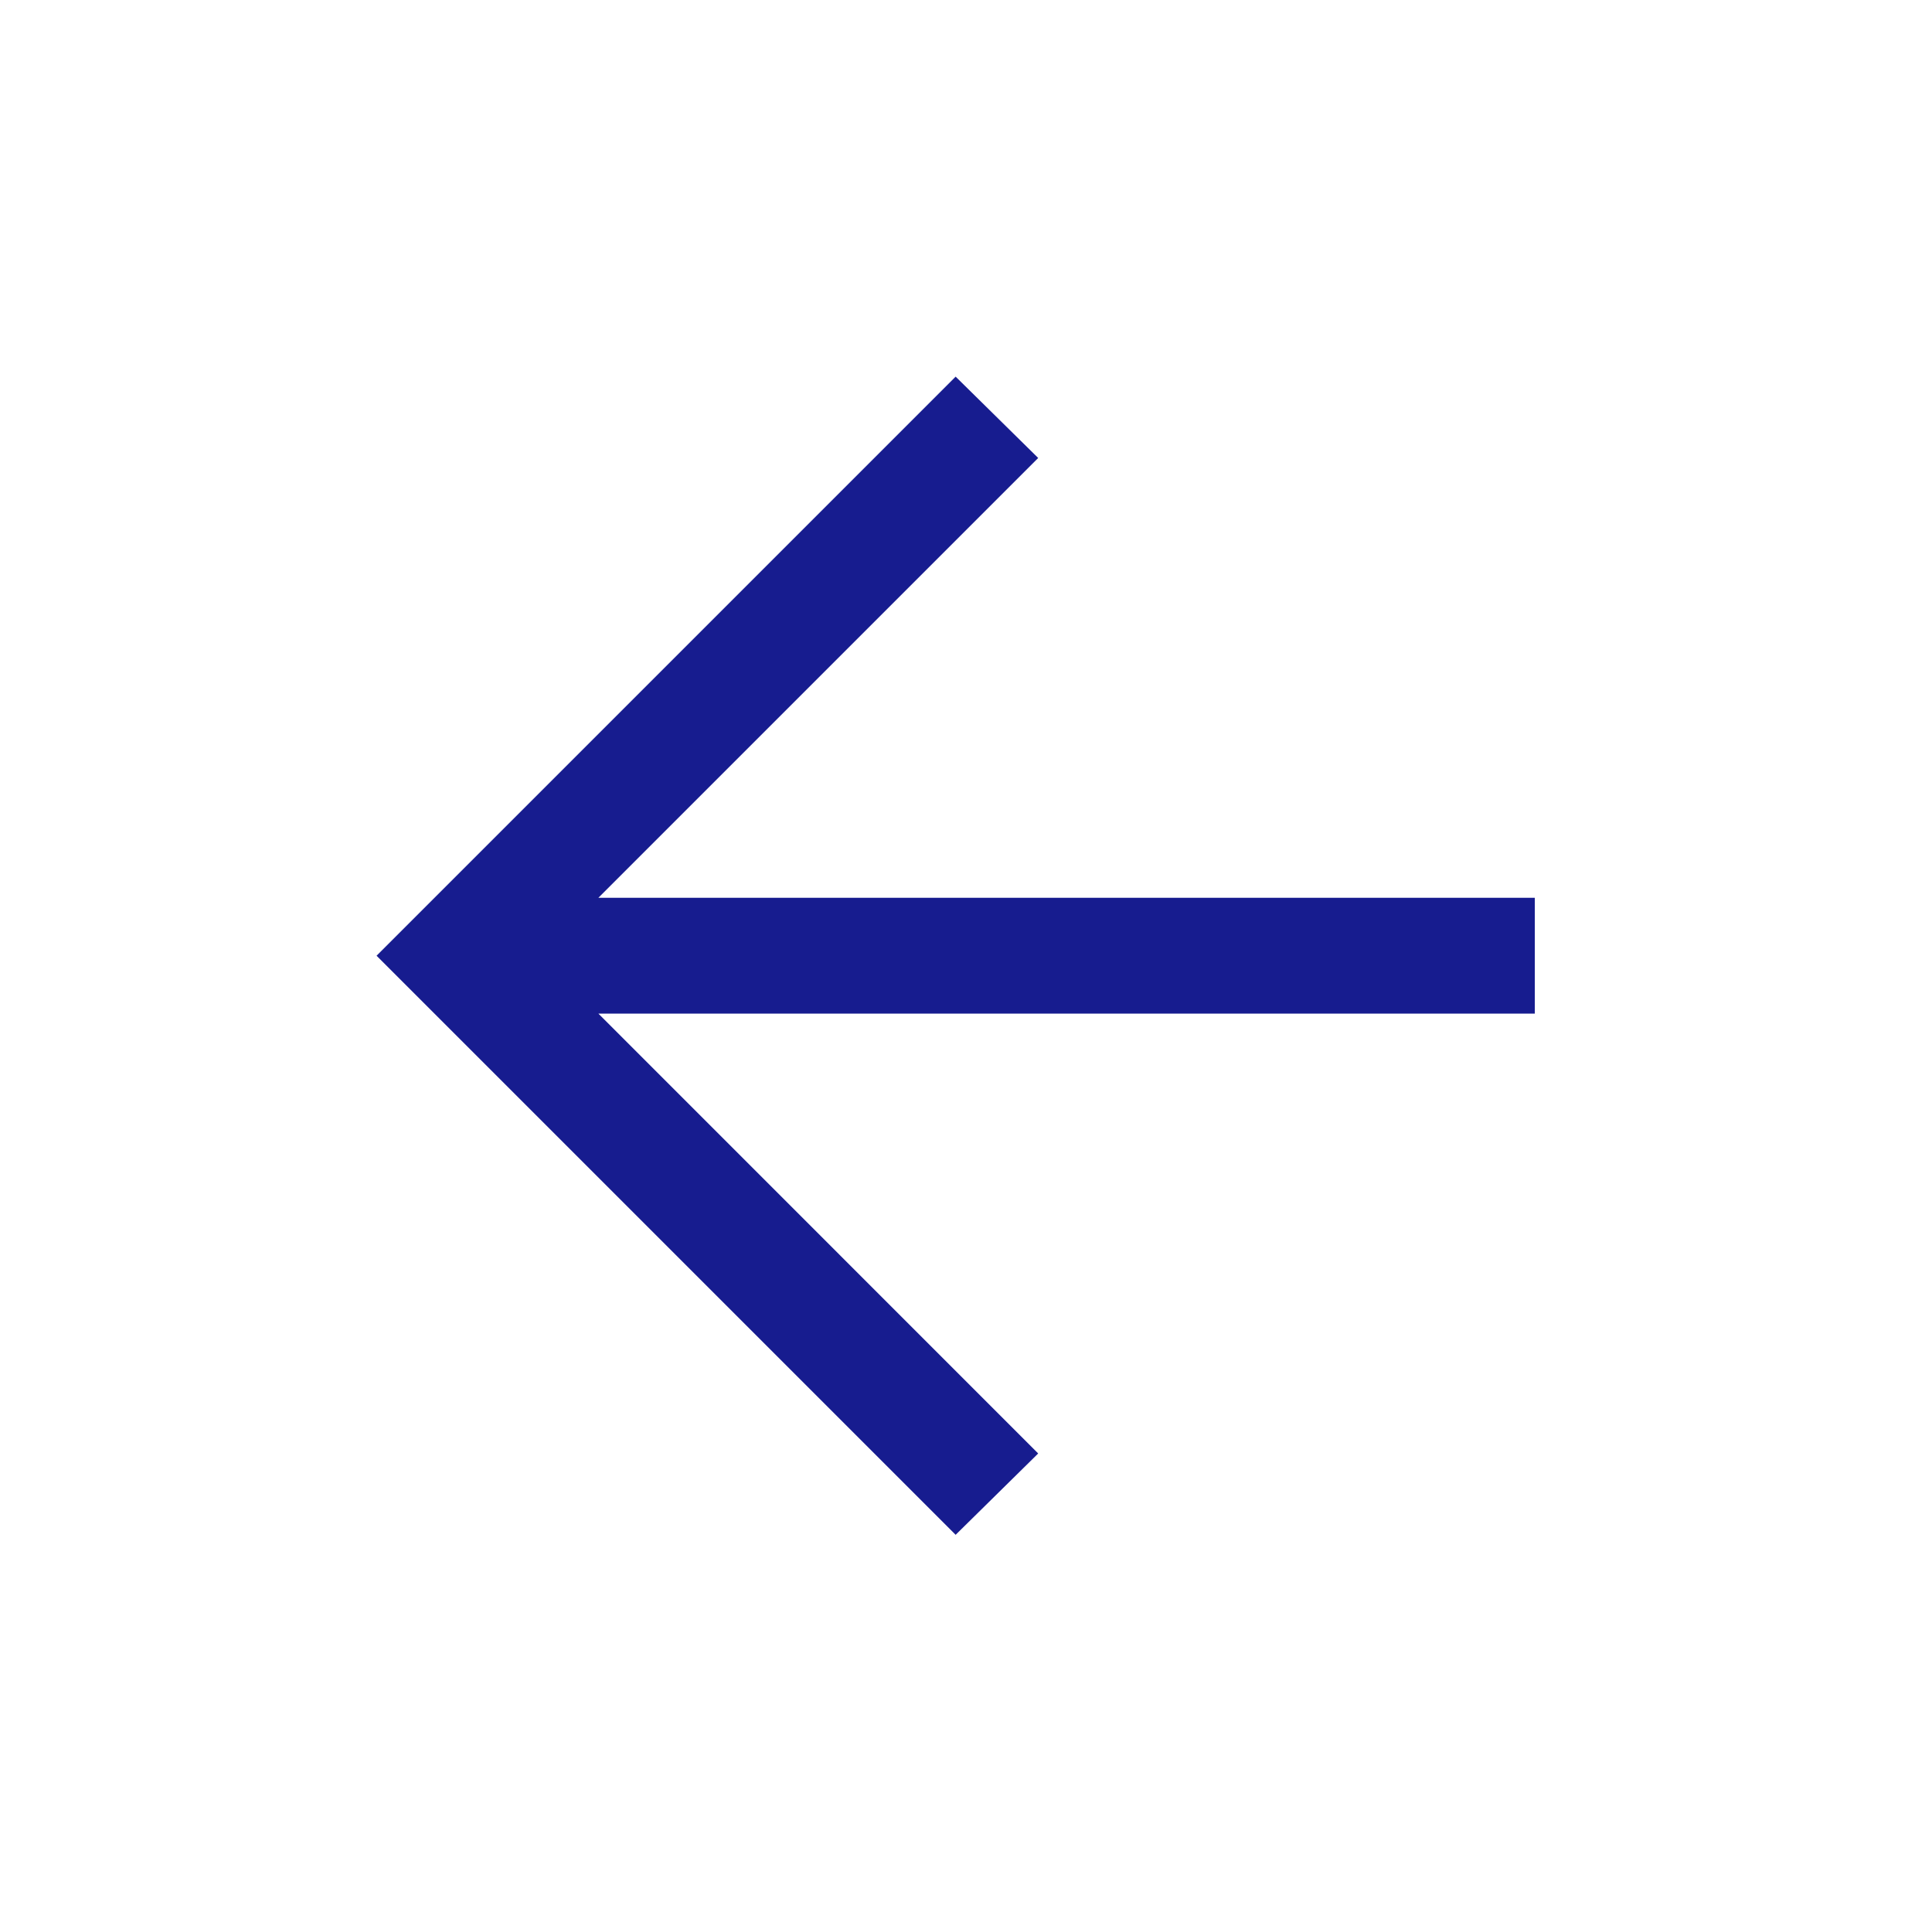 <svg xmlns="http://www.w3.org/2000/svg" width="22" height="22" viewBox="0 0 22 22" fill="none">
  <path d="M6.814 11.542H17.477V10.223H6.814L11.822 5.215L10.882 4.289L4.288 10.883L10.882 17.477L11.822 16.551L6.814 11.542Z" fill="#171C8F"/>
</svg>